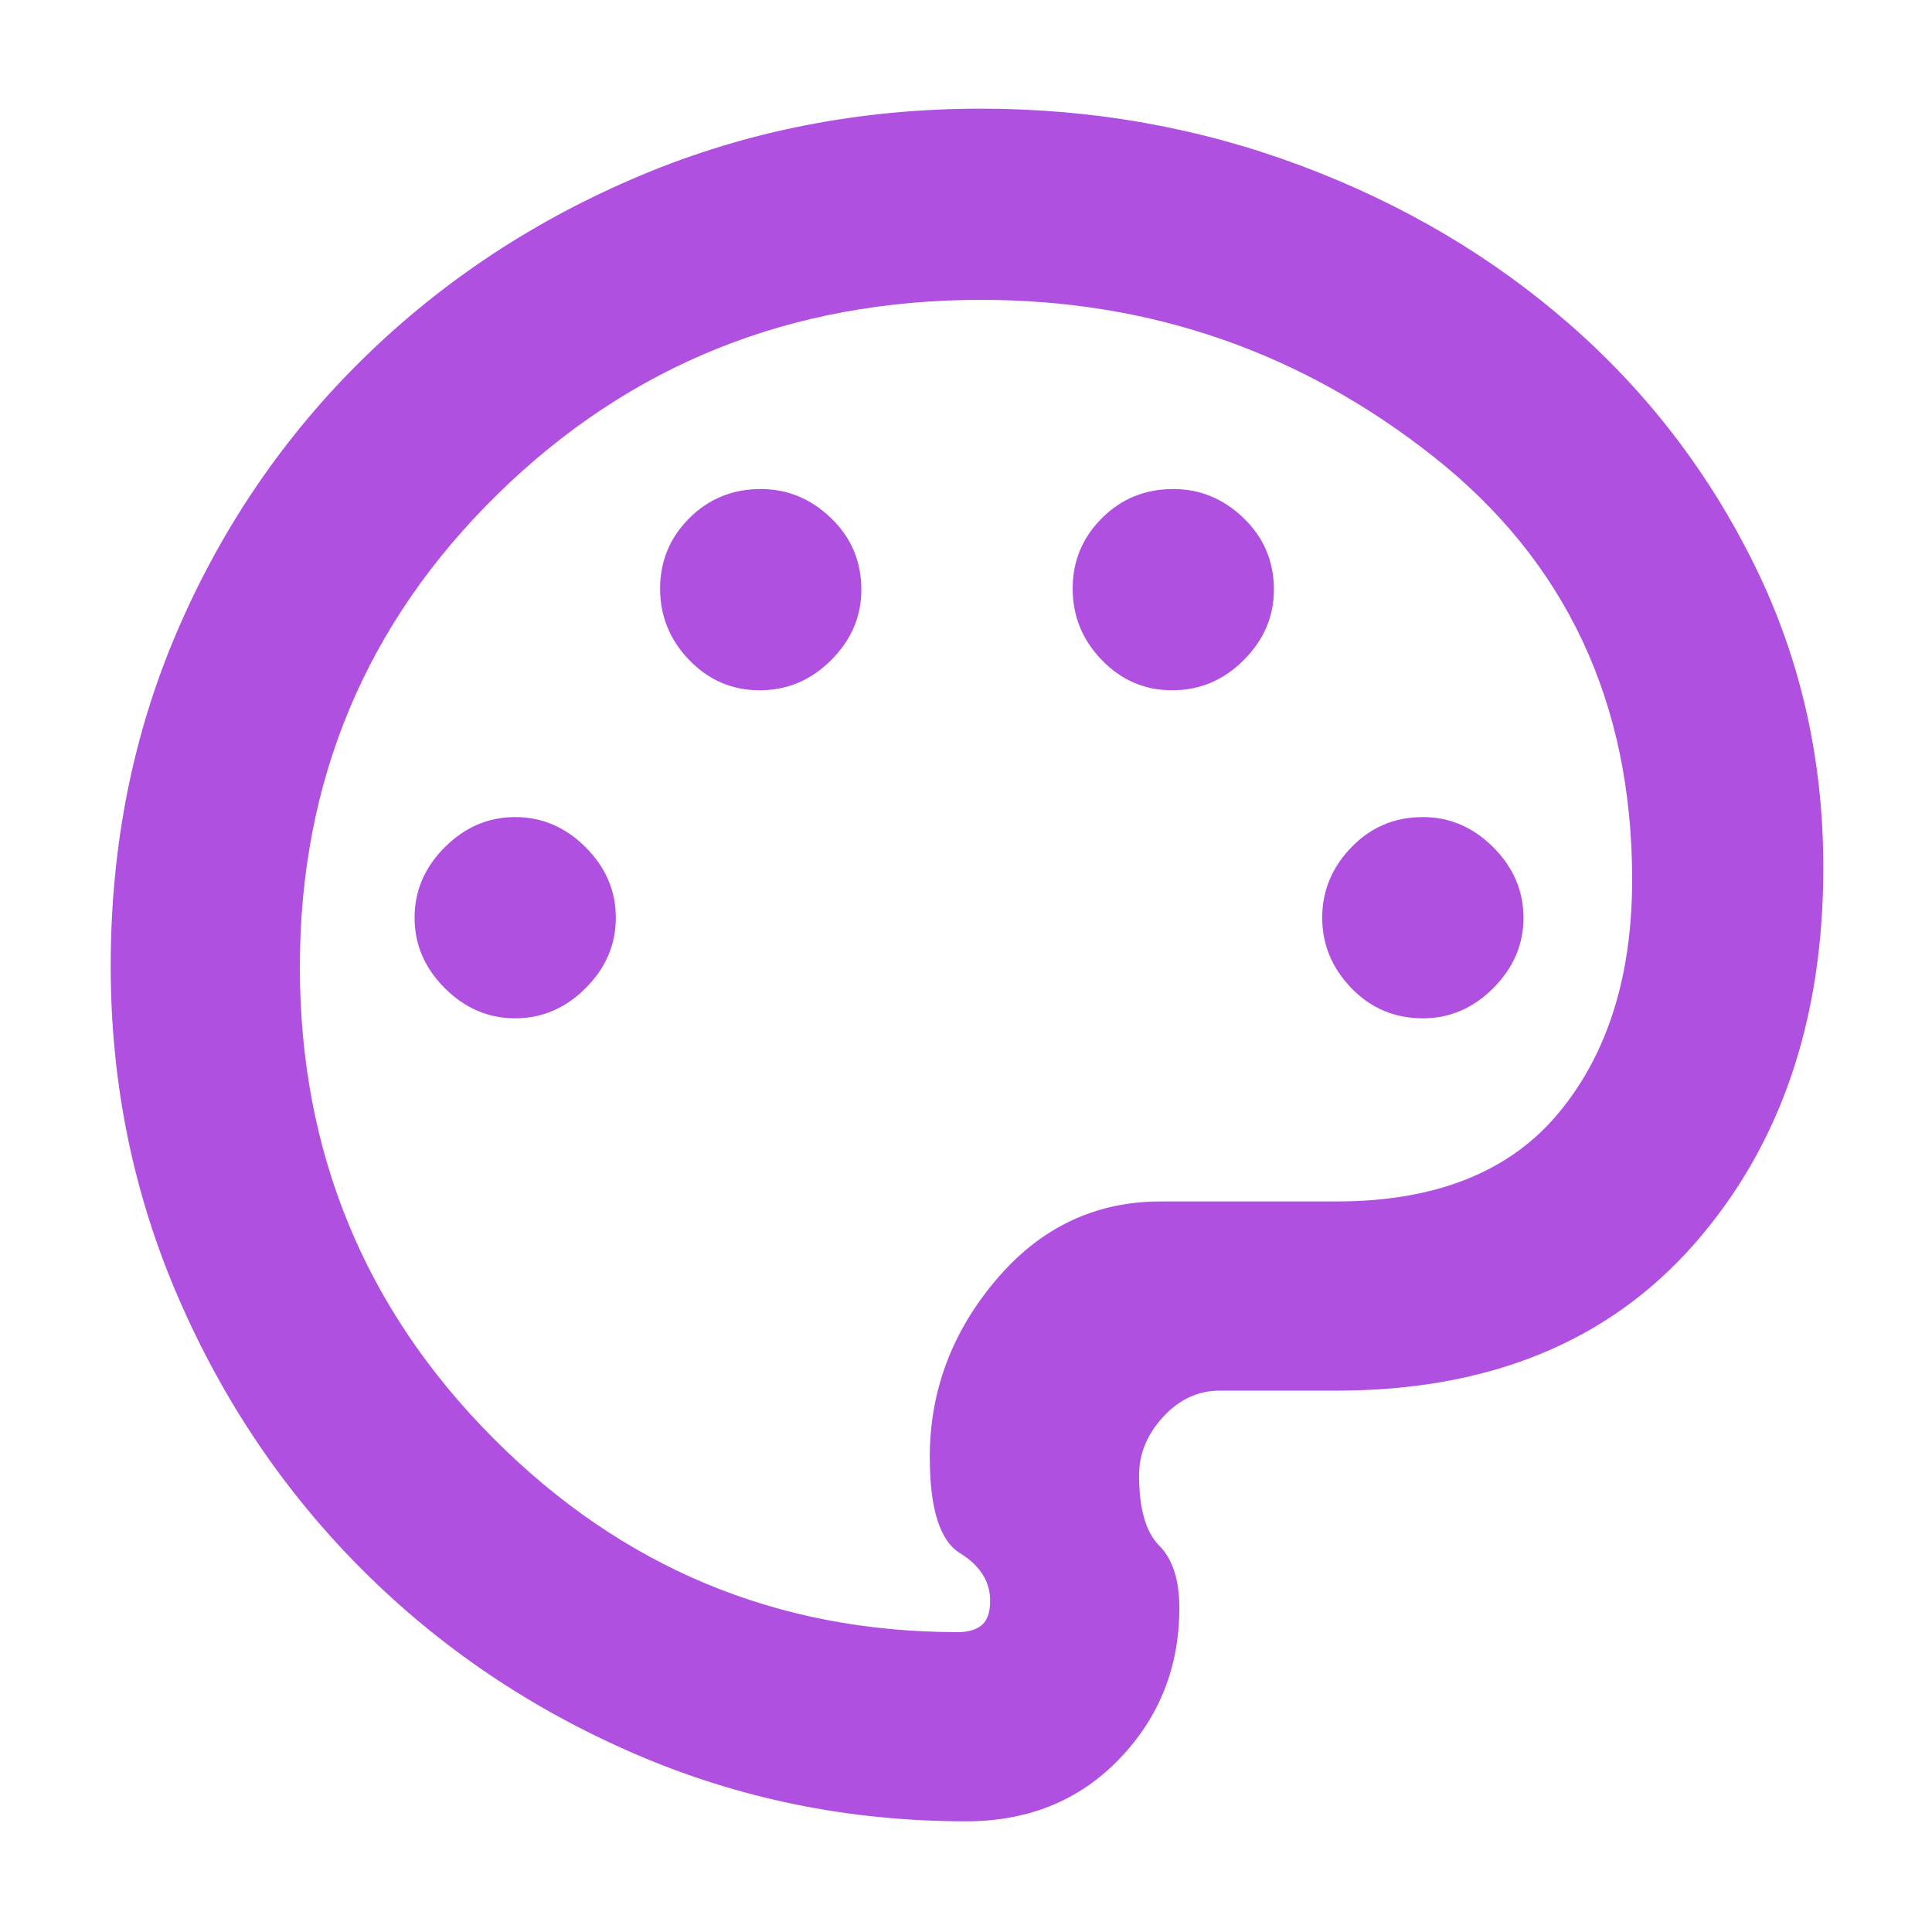 <svg height="48" viewBox="0 -960 960 960" width="48" xmlns="http://www.w3.org/2000/svg"><path fill="rgb(175, 80, 225)" d="m480-55q-87.04 0-164.52-33.5t-135.48-91.5q-58-58-91.5-135.46-33.5-77.46-33.5-164.47 0-90.07 33.45-167.35 33.44-77.27 92.5-135 59.05-57.72 137.82-90.72t168.61-33q83.62 0 159.41 28.46 75.79 28.45 133.5 79 57.71 50.54 91.71 119.74 34 69.2 34 149.8 0 114-64 187t-178 73h-58q-16 0-28 13t-12 29q0 25 10 35t10 31q0 44-29.8 75t-76.2 31zm-224-399q20 0 35-15t15-35q0-20-15-35t-35-15q-20 0-35 15t-15 35q0 20 15 35t35 15zm121.5-163q20.5 0 35.5-15t15-35q0-21-15-35.5t-35-14.5q-21 0-35.5 14.5t-14.5 35q0 20.5 14.5 35.5t35 15zm205 0q20.5 0 35.5-15t15-35q0-21-15-35.5t-35-14.5q-21 0-35.5 14.5t-14.5 35q0 20.5 14.5 35.5t35 15zm124.5 163q20 0 35-15t15-35q0-20-15-35t-35-15q-21 0-35.5 15t-14.5 35q0 20 14.5 35t35.5 15zm-231 305q7.75 0 11.88-3.55 4.12-3.54 4.12-12.01 0-14.44-15-23.69-15-9.25-15-47.75 0-49.17 32.98-88.09 32.98-38.91 81.77-38.91h87.25q74 0 110.5-44t36.5-116q0-132-98.59-210-98.6-78-224.83-78-141.68 0-240.13 96.37-98.45 96.37-98.45 235.11 0 137.52 95.96 234.02t231.04 96.5z"/></svg>